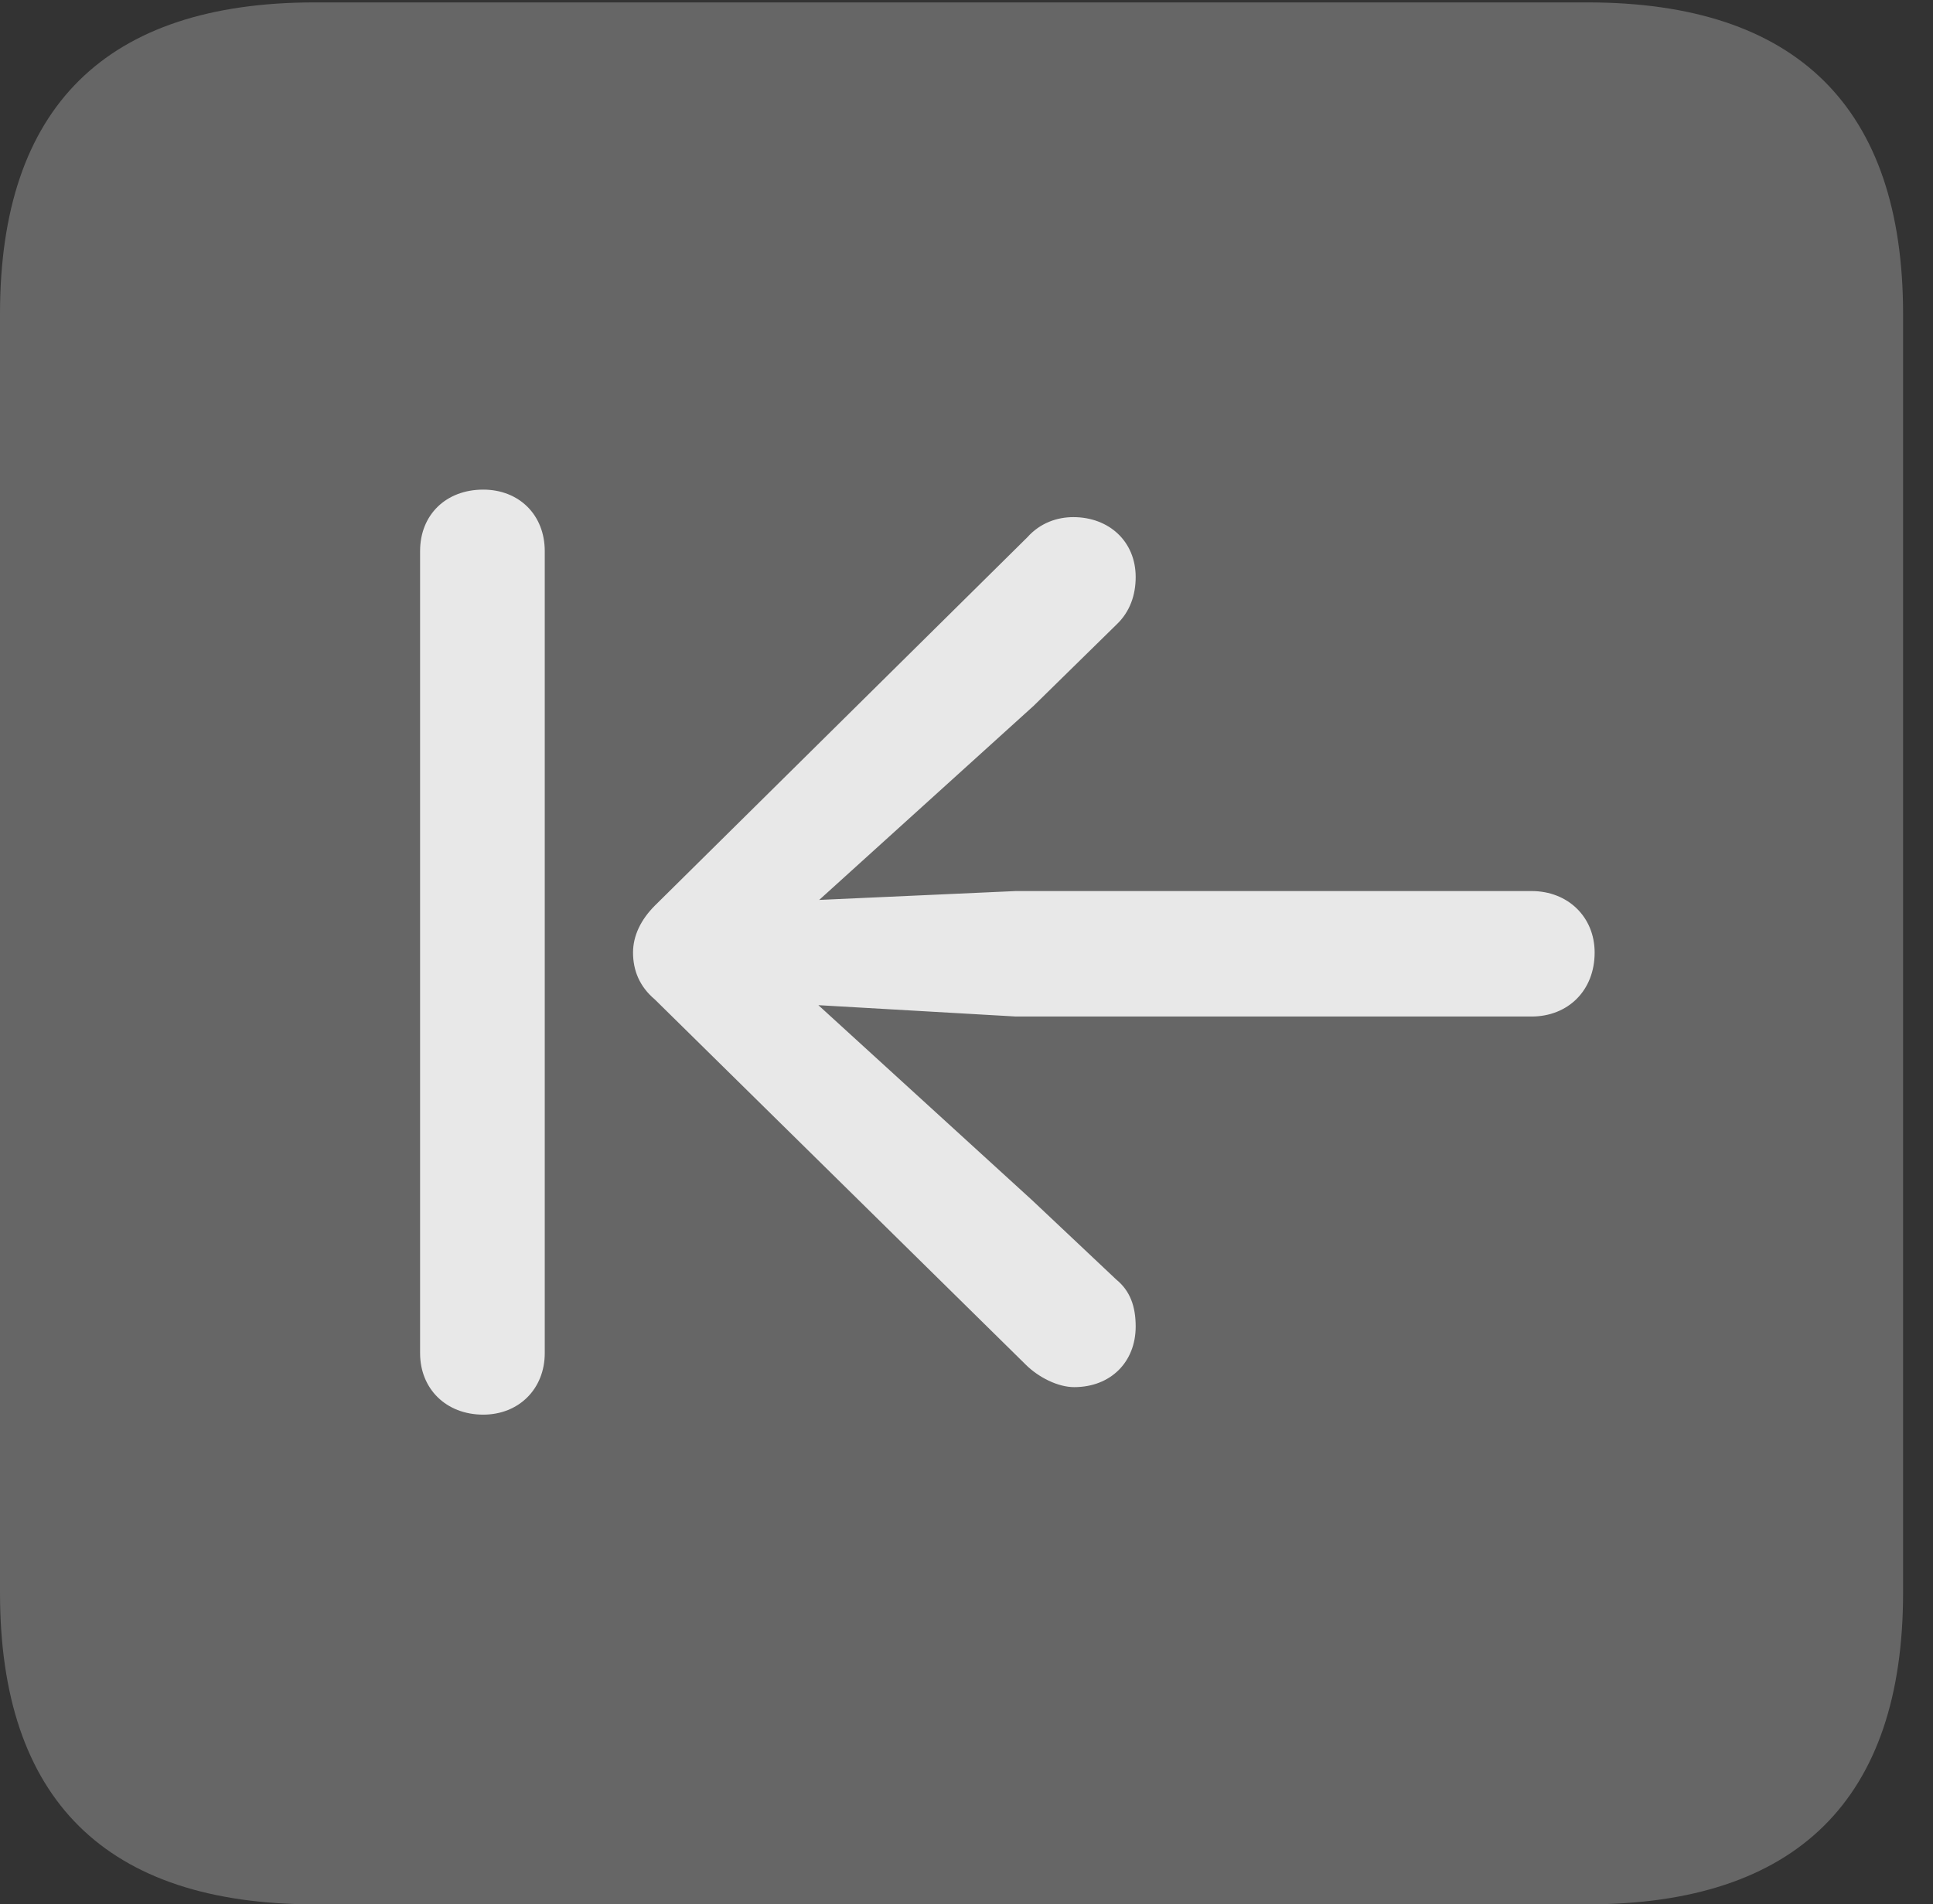 <?xml version="1.0" encoding="UTF-8"?>
<!--Generator: Apple Native CoreSVG 232.5-->
<!DOCTYPE svg
PUBLIC "-//W3C//DTD SVG 1.1//EN"
       "http://www.w3.org/Graphics/SVG/1.1/DTD/svg11.dtd">
<svg version="1.1" xmlns="http://www.w3.org/2000/svg" xmlns:xlink="http://www.w3.org/1999/xlink" width="23.32" height="22.979">
 <rect width="100%" height="100%" fill="#333333" stroke="none"/>
 <g>
  <rect height="22.979" opacity="0" width="23.32" x="0" y="0"/>
  <path d="M3.799 22.979L19.15 22.979C21.68 22.979 22.959 21.709 22.959 19.219L22.959 3.789C22.959 1.299 21.68 0.029 19.15 0.029L3.799 0.029C1.279 0.029 0 1.289 0 3.789L0 19.219C0 21.719 1.279 22.979 3.799 22.979Z" fill="#ffffff" fill-opacity="0.25"/>
  <path d="M5.83 17.07C5.381 17.07 5.068 16.758 5.068 16.328L5.068 6.65C5.068 6.211 5.381 5.908 5.83 5.908C6.26 5.908 6.572 6.211 6.572 6.65L6.572 16.328C6.572 16.758 6.26 17.07 5.83 17.07ZM19.238 11.494C19.238 11.953 18.916 12.266 18.477 12.266L12.256 12.266L9.873 12.129L12.451 14.482L13.467 15.44C13.633 15.576 13.701 15.762 13.701 16.006C13.701 16.436 13.398 16.738 12.959 16.738C12.764 16.738 12.529 16.621 12.373 16.465L7.9 12.06C7.715 11.904 7.637 11.709 7.637 11.494C7.637 11.289 7.734 11.094 7.9 10.928L12.393 6.484C12.549 6.309 12.754 6.24 12.949 6.24C13.379 6.24 13.701 6.533 13.701 6.963C13.701 7.178 13.633 7.383 13.467 7.539L12.471 8.516L9.883 10.859L12.256 10.752L18.477 10.752C18.916 10.752 19.238 11.065 19.238 11.494Z" fill="#ffffff" fill-opacity="0.85"/>
 </g>
</svg>
